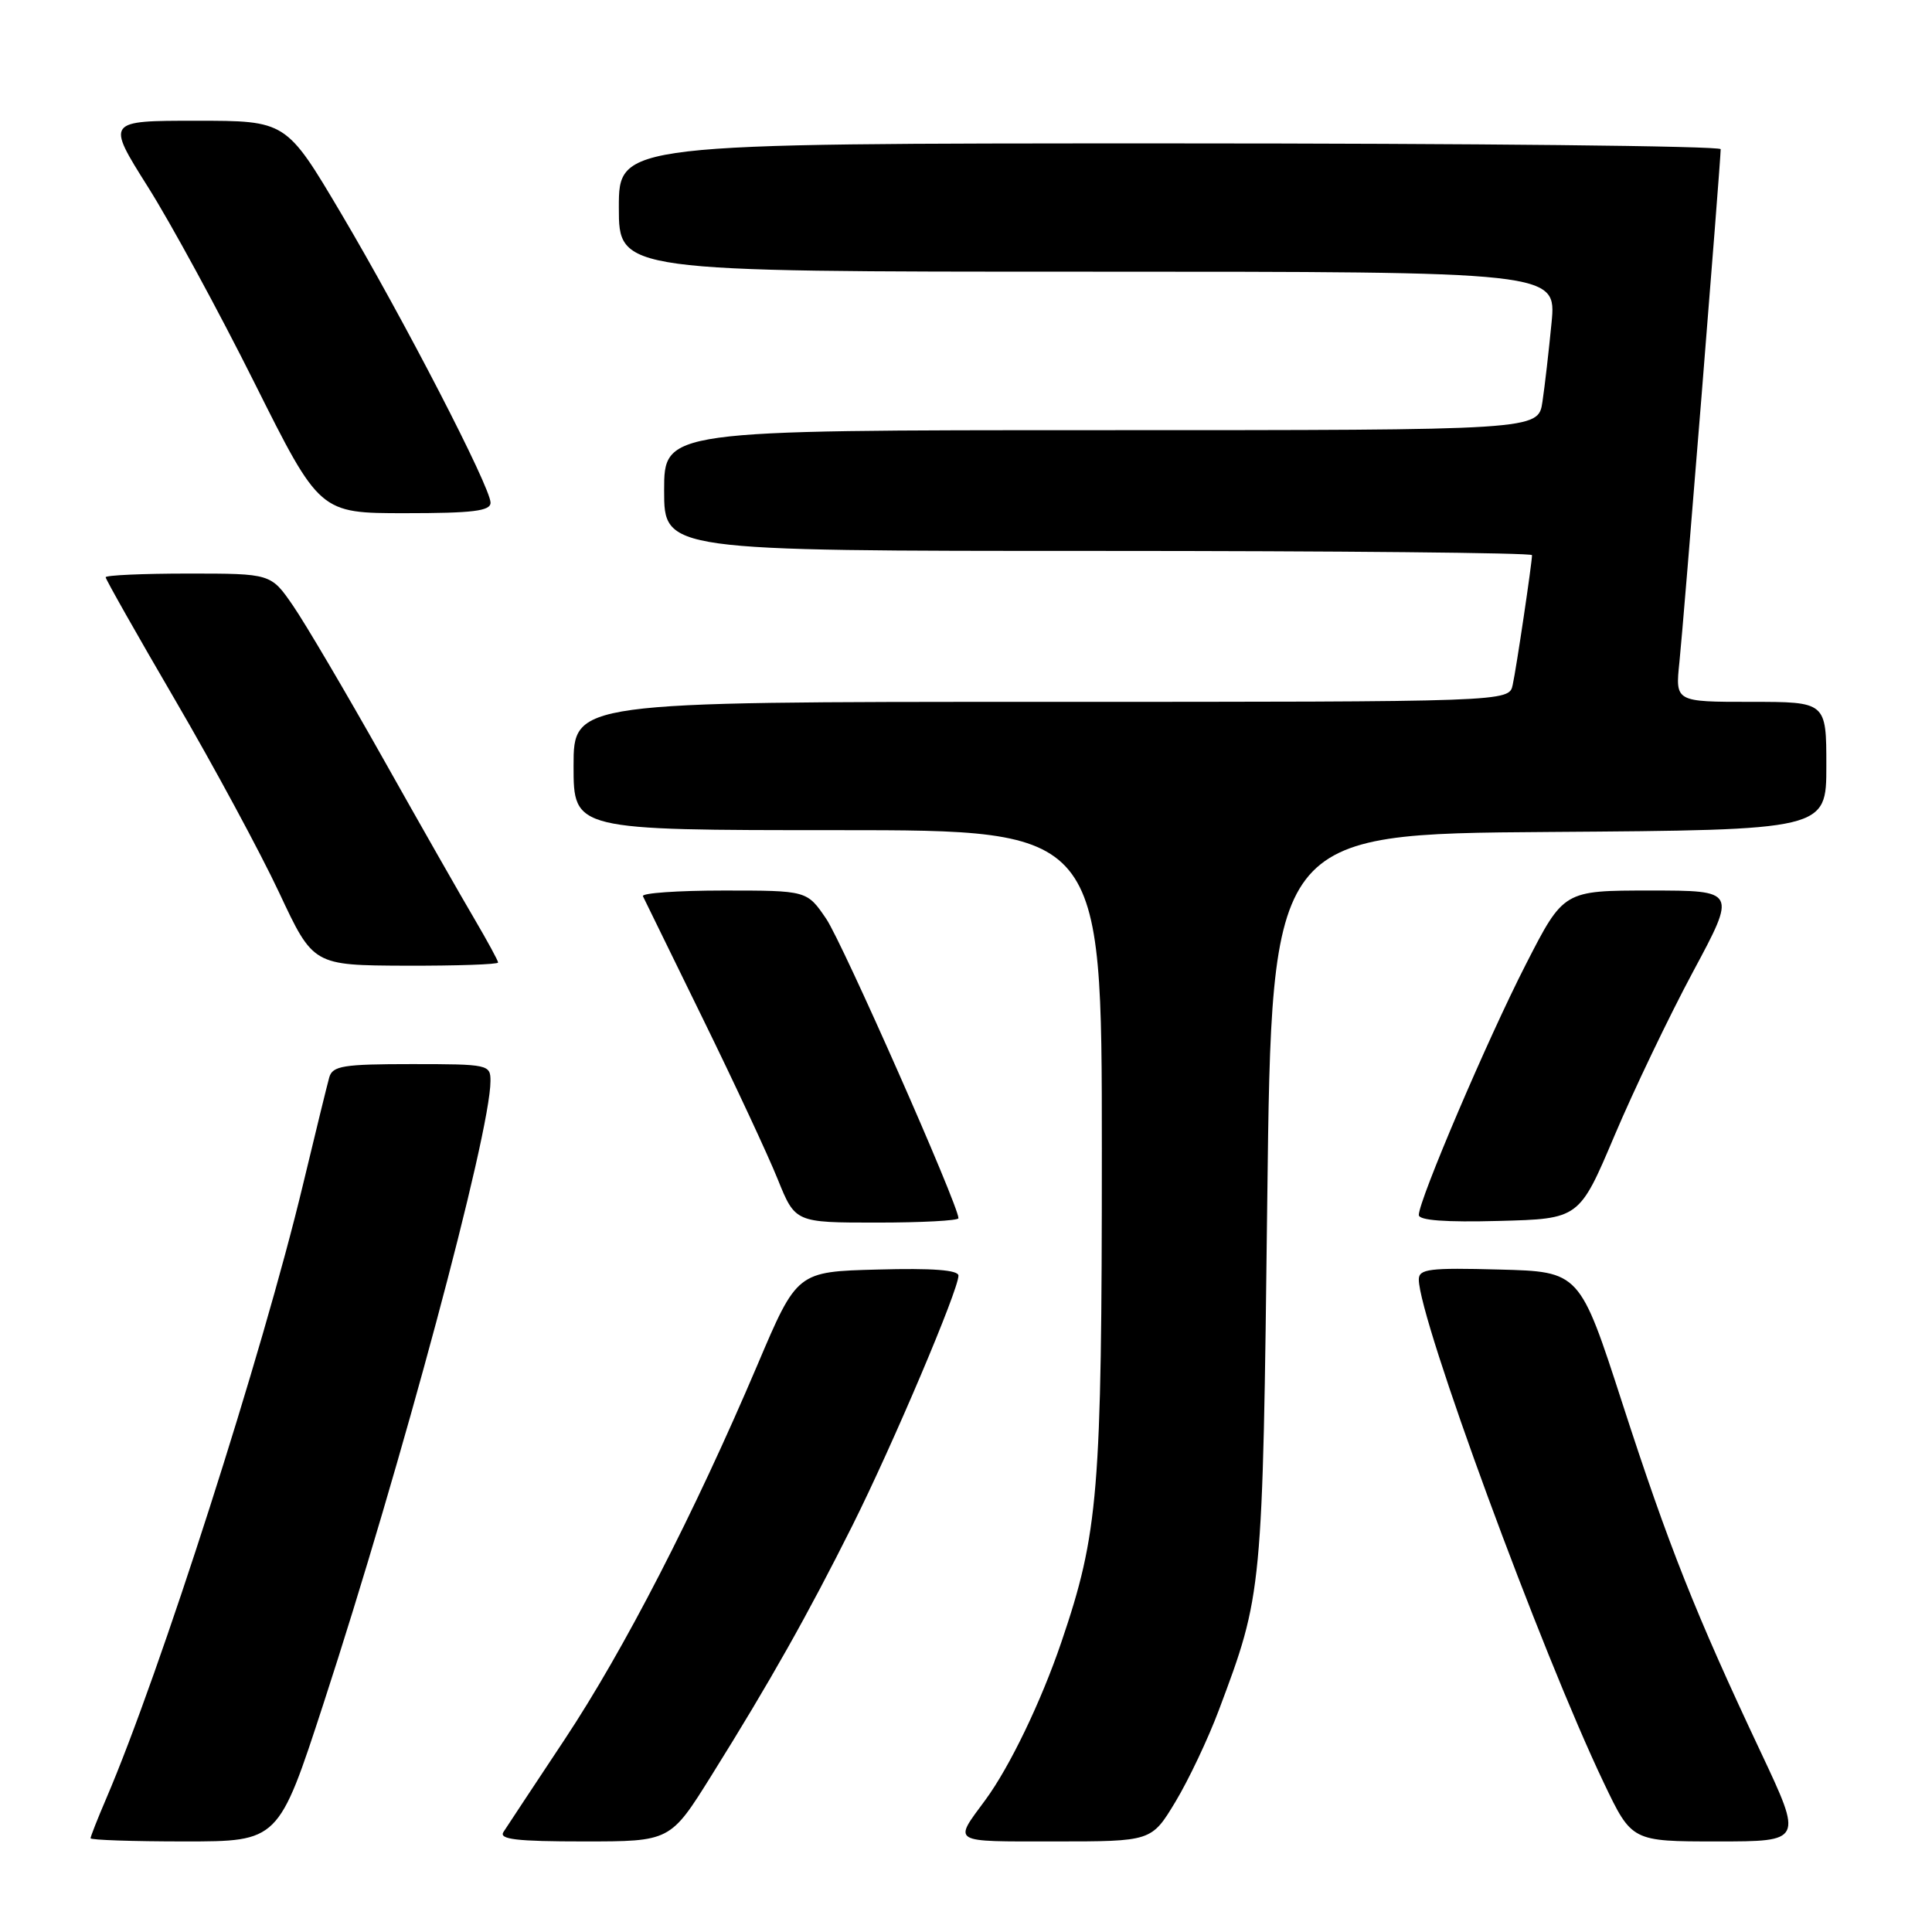 <?xml version="1.0" encoding="UTF-8" standalone="no"?>
<!DOCTYPE svg PUBLIC "-//W3C//DTD SVG 1.1//EN" "http://www.w3.org/Graphics/SVG/1.1/DTD/svg11.dtd" >
<svg xmlns="http://www.w3.org/2000/svg" xmlns:xlink="http://www.w3.org/1999/xlink" version="1.1" viewBox="0 0 256 256">
 <g >
 <path fill="currentColor"
d=" M 42.86 225.75 C 53.19 194.08 64.98 150.16 64.99 143.25 C 65.00 141.06 64.72 141.00 54.57 141.00 C 45.49 141.00 44.07 141.23 43.63 142.75 C 43.36 143.71 41.79 150.12 40.14 157.00 C 34.81 179.23 21.18 221.77 14.07 238.33 C 12.93 240.99 12.00 243.35 12.00 243.58 C 12.00 243.81 17.60 244.00 24.46 244.00 C 36.91 244.00 36.91 244.00 42.86 225.75 Z  M 94.28 235.25 C 102.08 222.76 107.02 213.98 112.95 202.14 C 118.31 191.41 127.00 170.94 127.00 169.03 C 127.00 168.28 123.55 168.02 116.31 168.22 C 105.61 168.50 105.61 168.50 100.35 180.89 C 91.97 200.59 82.69 218.62 74.81 230.50 C 70.80 236.55 67.15 242.06 66.71 242.75 C 66.08 243.72 68.43 244.00 77.36 244.00 C 88.82 244.00 88.82 244.00 94.28 235.25 Z  M 155.75 238.75 C 157.49 235.86 160.08 230.40 161.50 226.61 C 167.30 211.15 167.30 211.18 167.92 159.00 C 168.50 110.50 168.50 110.50 205.25 110.24 C 242.00 109.98 242.00 109.98 242.00 101.49 C 242.00 93.00 242.00 93.00 231.99 93.00 C 221.98 93.00 221.98 93.00 222.53 87.75 C 223.07 82.66 228.00 21.31 228.00 19.77 C 228.00 19.34 195.15 19.00 155.00 19.00 C 82.00 19.00 82.00 19.00 82.00 27.50 C 82.00 36.00 82.00 36.00 144.12 36.00 C 206.23 36.00 206.23 36.00 205.59 42.75 C 205.23 46.46 204.69 51.19 204.38 53.25 C 203.82 57.00 203.82 57.00 145.91 57.00 C 88.00 57.00 88.00 57.00 88.00 65.00 C 88.00 73.00 88.00 73.00 145.50 73.00 C 177.12 73.00 203.00 73.25 203.00 73.56 C 203.00 74.57 200.94 88.46 200.44 90.75 C 199.96 93.00 199.96 93.00 137.98 93.00 C 76.00 93.00 76.00 93.00 76.00 101.50 C 76.00 110.00 76.00 110.00 111.00 110.00 C 146.00 110.00 146.00 110.00 146.00 152.39 C 146.00 197.80 145.56 203.12 140.63 217.61 C 137.95 225.48 133.79 234.12 130.57 238.50 C 126.31 244.28 125.85 244.00 139.73 244.00 C 152.58 244.00 152.58 244.00 155.75 238.75 Z  M 233.35 232.25 C 224.65 213.80 221.08 204.79 214.99 186.00 C 209.32 168.50 209.32 168.50 198.66 168.22 C 189.40 167.97 188.00 168.14 188.00 169.54 C 188.00 174.76 204.22 218.88 212.52 236.25 C 216.22 244.00 216.22 244.00 227.55 244.00 C 238.88 244.00 238.88 244.00 233.35 232.25 Z  M 127.00 161.42 C 127.00 159.70 111.64 124.93 109.48 121.75 C 106.93 118.00 106.93 118.00 95.88 118.00 C 89.80 118.00 84.99 118.34 85.19 118.75 C 85.39 119.16 88.97 126.47 93.14 135.00 C 97.32 143.53 101.78 153.09 103.05 156.25 C 105.37 162.00 105.37 162.00 116.18 162.00 C 122.13 162.00 127.00 161.74 127.00 161.42 Z  M 213.92 150.50 C 216.48 144.45 221.17 134.66 224.34 128.75 C 230.11 118.00 230.11 118.00 218.65 118.00 C 207.19 118.00 207.19 118.00 202.20 127.75 C 197.13 137.64 188.00 159.03 188.00 160.99 C 188.00 161.71 191.54 161.97 198.63 161.78 C 209.26 161.50 209.26 161.50 213.92 150.50 Z  M 66.00 127.54 C 66.00 127.29 64.59 124.71 62.88 121.79 C 61.16 118.88 55.70 109.30 50.76 100.51 C 45.81 91.71 40.44 82.60 38.83 80.26 C 35.90 76.00 35.90 76.00 24.95 76.00 C 18.93 76.00 14.00 76.22 14.00 76.49 C 14.00 76.76 18.16 84.11 23.25 92.83 C 28.34 101.55 34.52 113.01 37.00 118.30 C 41.50 127.91 41.50 127.91 53.75 127.96 C 60.49 127.98 66.00 127.79 66.00 127.54 Z  M 65.00 66.61 C 65.00 64.56 53.51 42.32 45.18 28.25 C 37.92 16.00 37.92 16.00 26.00 16.00 C 14.08 16.00 14.08 16.00 19.59 24.75 C 22.63 29.56 28.99 41.26 33.73 50.75 C 42.36 68.00 42.36 68.00 53.68 68.00 C 62.68 68.00 65.00 67.71 65.00 66.61 Z "/>
</g>
</svg>